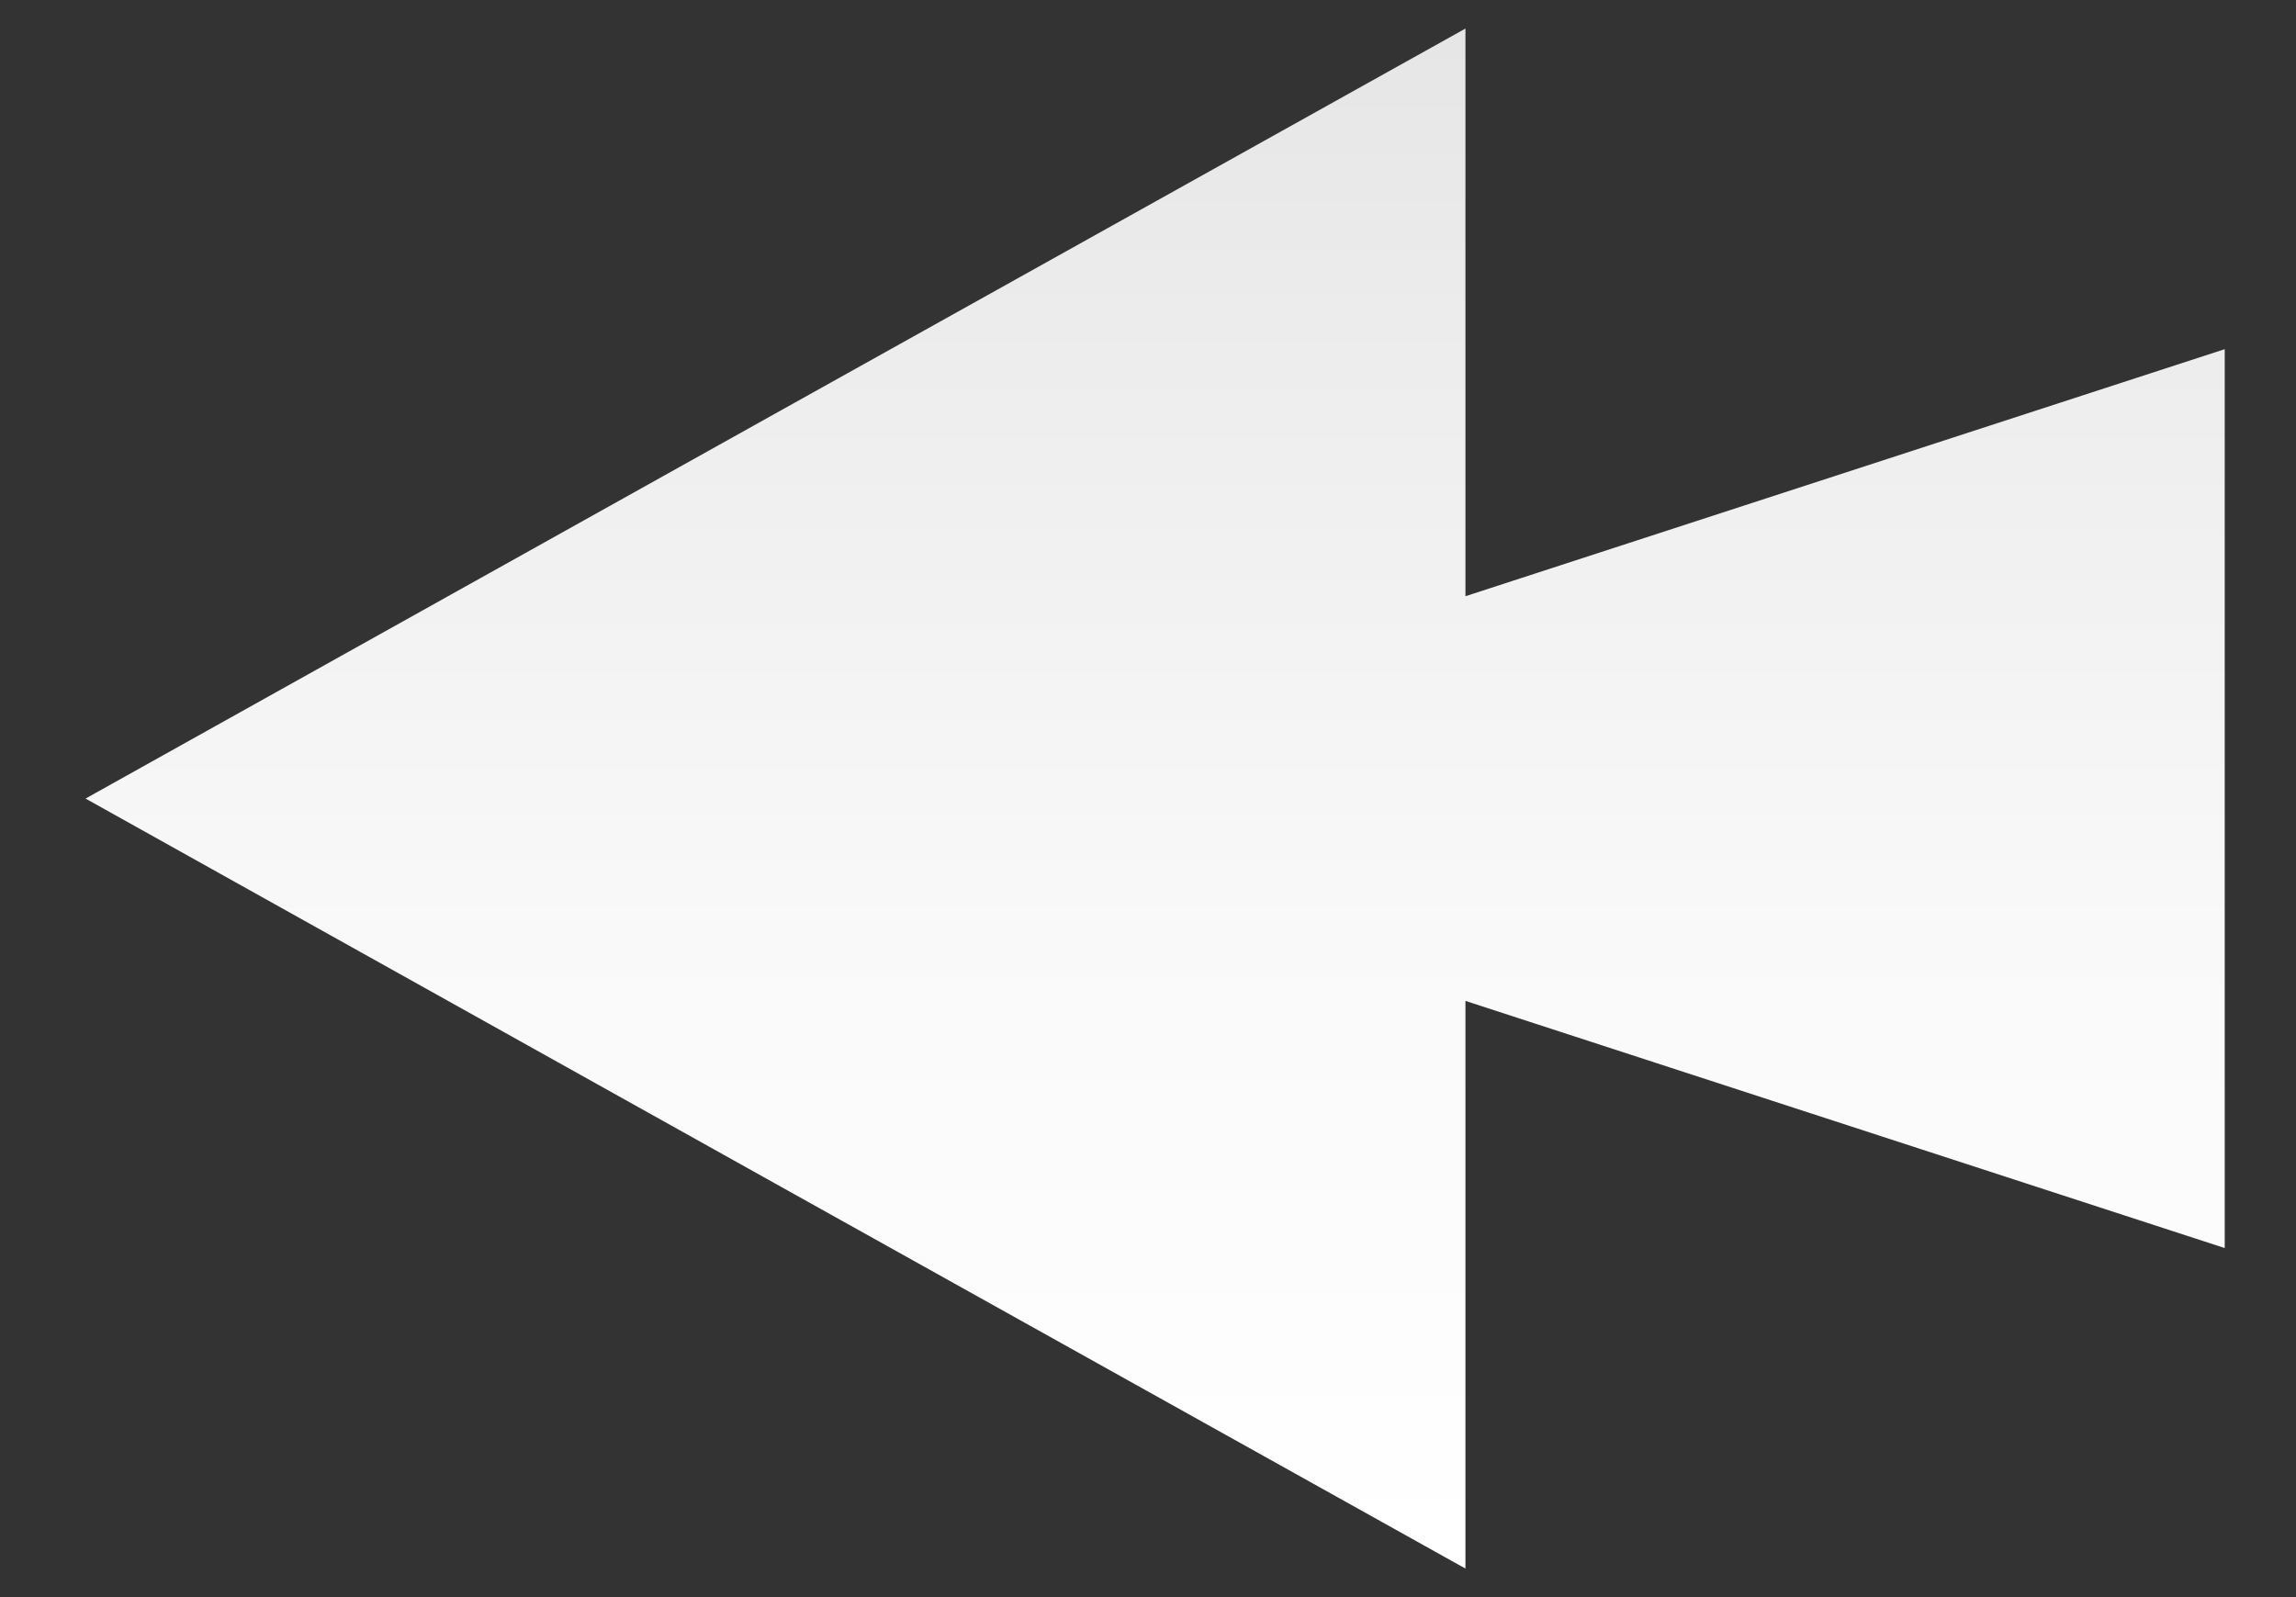 <svg width="23" height="16" viewBox="0 0 23 16" fill="none" xmlns="http://www.w3.org/2000/svg">
<rect x="0" y="0" width="23" height="16" fill="#333333" stroke="none"/>
<path d="M7.766 11.857L14.68 15.714L14.68 10.027L15.377 10.254L22.286 12.503L22.286 8L22.286 3.498L15.377 5.746L14.68 5.973L14.68 0.286L7.766 4.143L0.857 8L7.766 11.857Z" fill="url(#paint0_linear_496_289)"/>
<defs>
<linearGradient id="paint0_linear_496_289" x1="11.571" y1="15.541" x2="11.571" y2="0.353" gradientUnits="userSpaceOnUse">
<stop stop-color="white"/>
<stop offset="0.409" stop-color="#F9F9F9"/>
<stop offset="0.968" stop-color="#E7E7E7"/>
<stop offset="1" stop-color="#E6E6E6"/>
</linearGradient>
</defs>
</svg>
